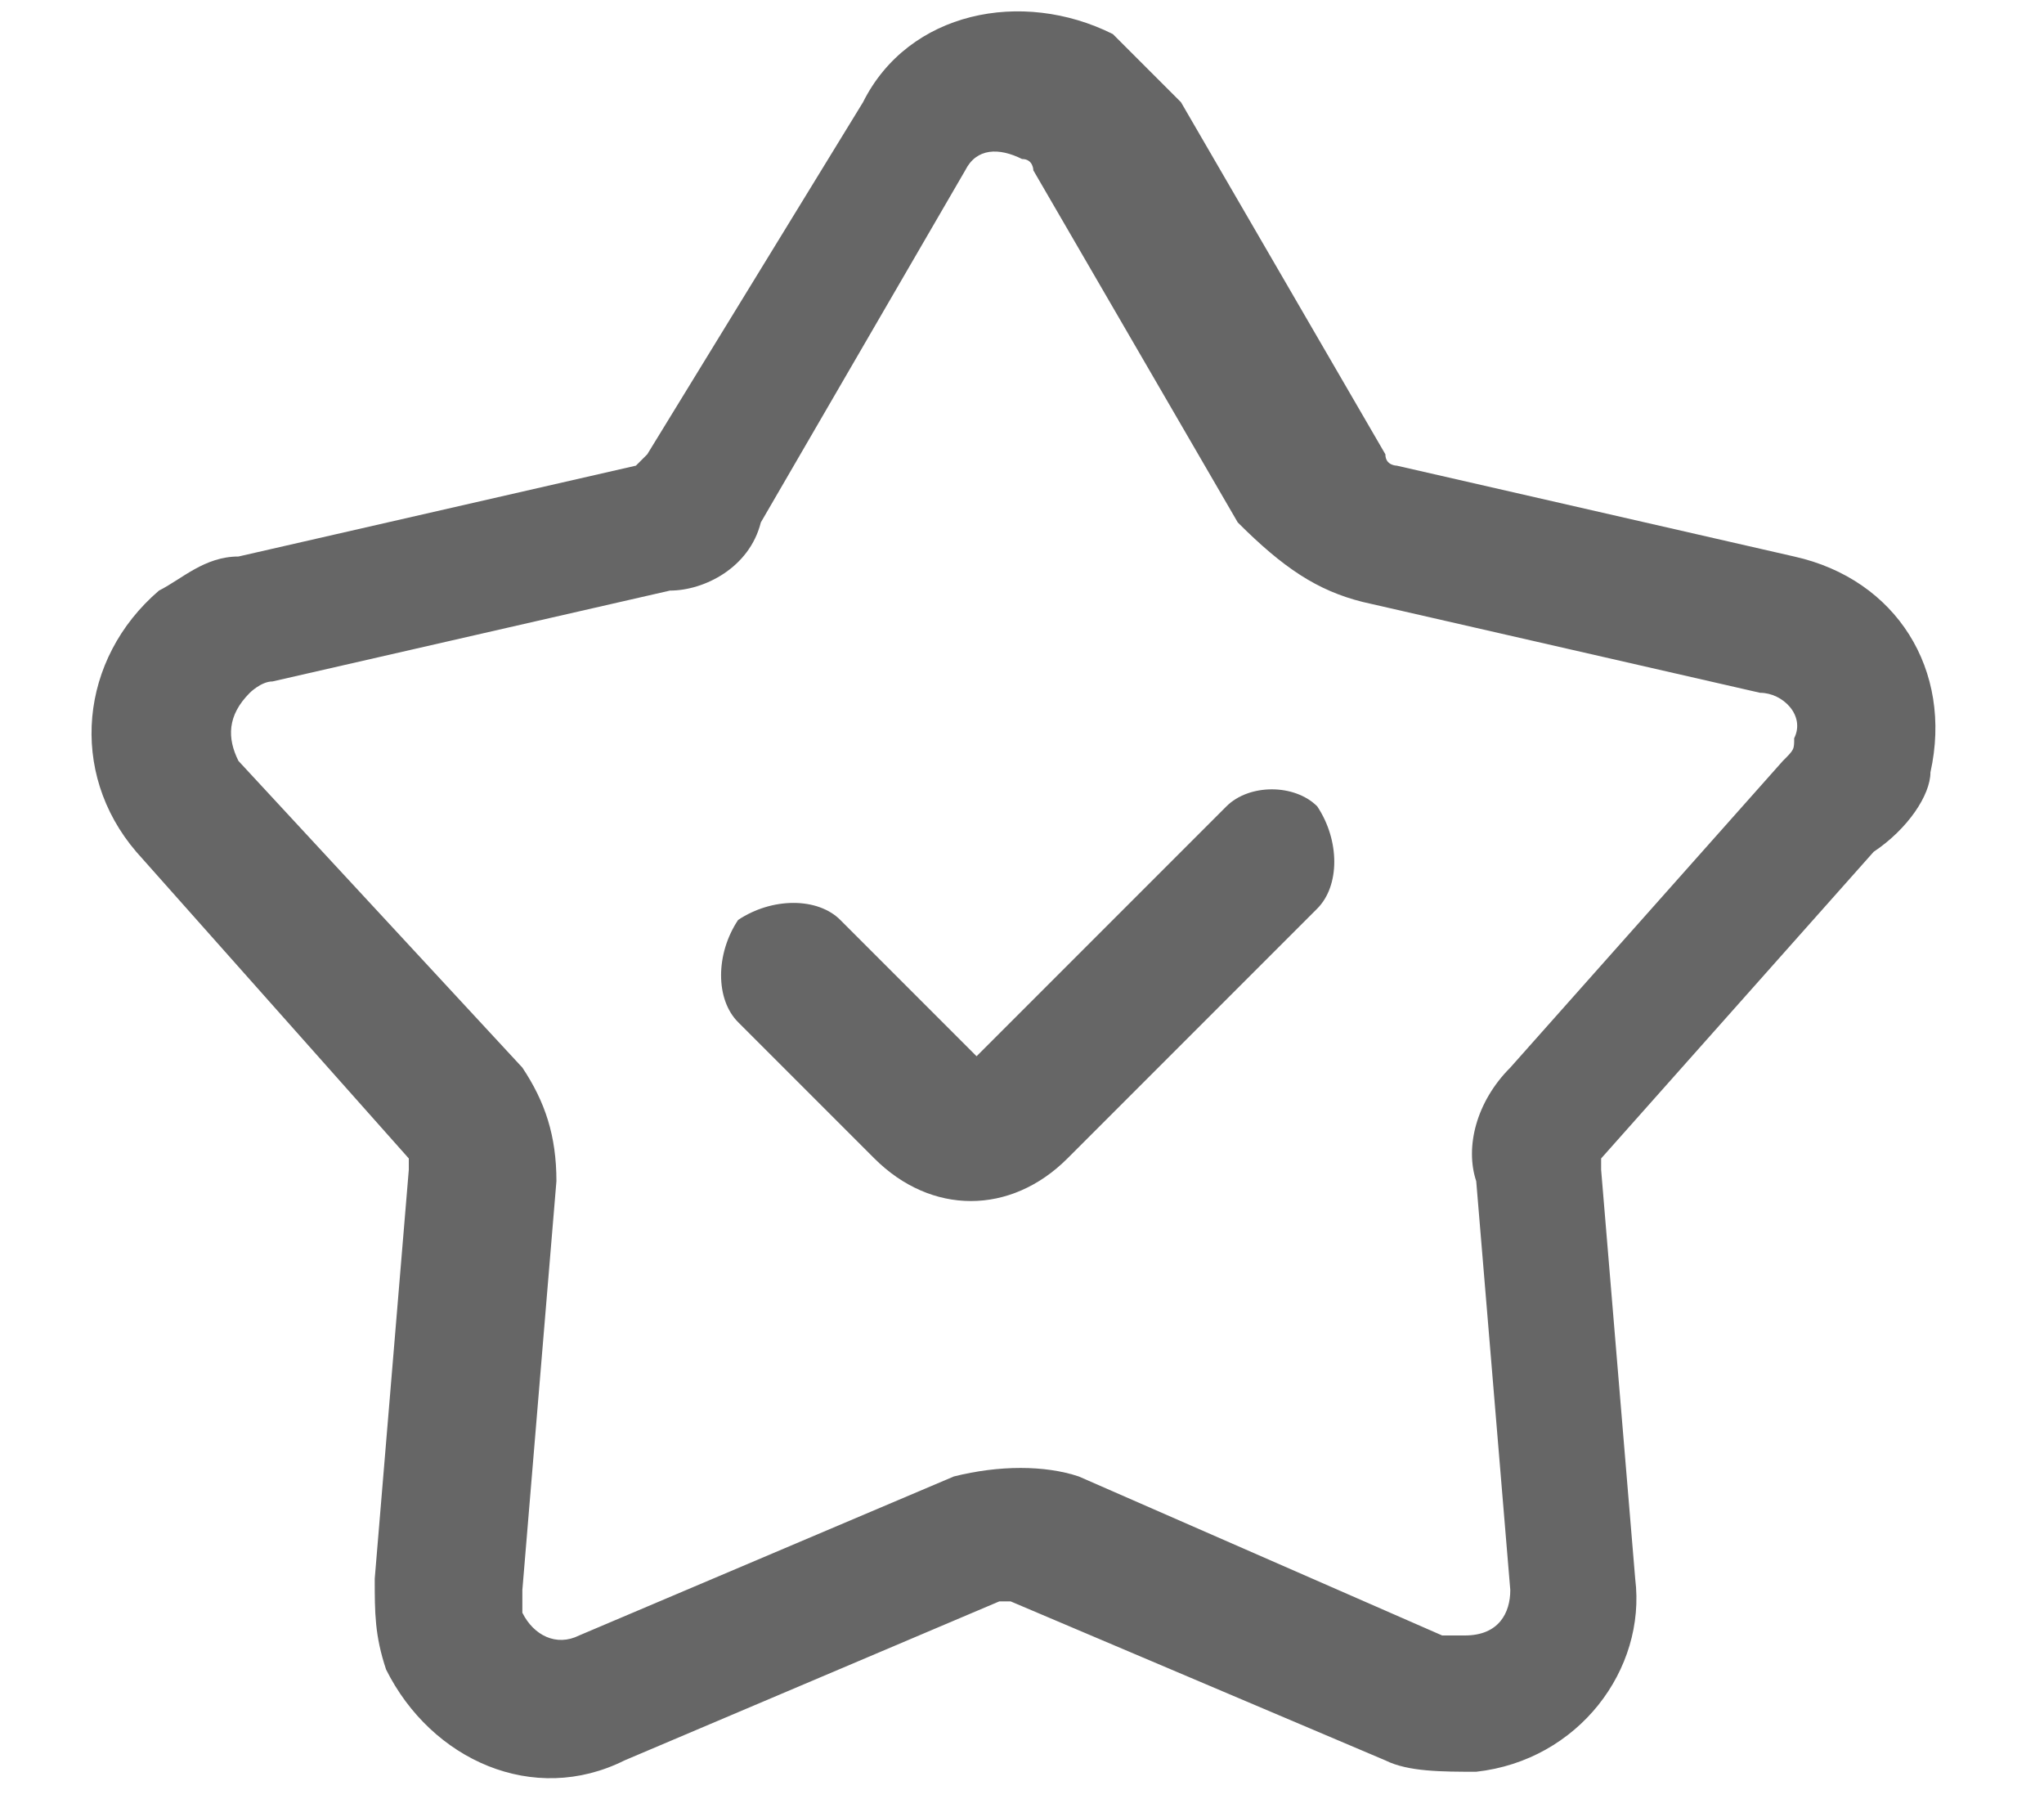 <?xml version="1.0" encoding="utf-8"?>
<!-- Generator: Adobe Illustrator 22.0.1, SVG Export Plug-In . SVG Version: 6.00 Build 0)  -->
<svg version="1.1" id="图层_1" xmlns="http://www.w3.org/2000/svg" xmlns:xlink="http://www.w3.org/1999/xlink" x="0px" y="0px"
	 viewBox="0 0 18 16" style="enable-background:new 0 0 18 16;" xml:space="preserve">
<style type="text/css">
	.st0{fill:#666666;}
</style>
<title>采纳率</title>
<desc>Created with Sketch.</desc>
<g>
	<path class="st0" d="M10.8,7.1L8.6,9.3L7.4,8.1c-0.2-0.2-0.6-0.2-0.9,0C6.3,8.4,6.3,8.8,6.5,9l1.2,1.2c0.5,0.5,1.2,0.5,1.7,0
		L11.6,8c0.2-0.2,0.2-0.6,0-0.9C11.4,6.9,11,6.9,10.8,7.1z"/>
	<path class="st0" d="M15.8,4.9l-3.5-0.8c0,0-0.1,0-0.1-0.1l-1.8-3.1C10.2,0.7,10,0.5,9.8,0.3C9-0.1,8,0.1,7.6,0.9L5.7,4
		c0,0-0.1,0.1-0.1,0.1L2.1,4.9C1.8,4.9,1.6,5.1,1.4,5.2C0.7,5.8,0.6,6.8,1.2,7.5l2.4,2.7c0,0,0,0.1,0,0.1l-0.3,3.6
		c0,0.3,0,0.5,0.1,0.8c0.4,0.8,1.3,1.2,2.1,0.8l3.3-1.4c0,0,0.1,0,0.1,0l3.3,1.4c0.2,0.1,0.5,0.1,0.8,0.1c0.9-0.1,1.5-0.9,1.4-1.7
		l-0.3-3.6c0,0,0-0.1,0-0.1l2.4-2.7C16.8,7.3,17,7,17,6.8C17.2,5.9,16.7,5.1,15.8,4.9z M15.8,6.5c0,0.1,0,0.1-0.1,0.2l-2.4,2.7
		c-0.3,0.3-0.4,0.7-0.3,1l0.3,3.6c0,0.2-0.1,0.4-0.4,0.4c-0.1,0-0.1,0-0.2,0L9.5,13c-0.3-0.1-0.7-0.1-1.1,0l-3.3,1.4
		c-0.2,0.1-0.4,0-0.5-0.2c0-0.1,0-0.1,0-0.2l0.3-3.6c0-0.4-0.1-0.7-0.3-1L2.1,6.7C2,6.5,2,6.3,2.2,6.1c0,0,0.1-0.1,0.2-0.1l3.5-0.8
		C6.2,5.2,6.6,5,6.7,4.6l1.8-3.1c0.1-0.2,0.3-0.2,0.5-0.1c0.1,0,0.1,0.1,0.1,0.1l1.8,3.1C11.3,5,11.6,5.2,12,5.3l3.5,0.8
		C15.7,6.1,15.9,6.3,15.8,6.5z"/>
</g>
</svg>

